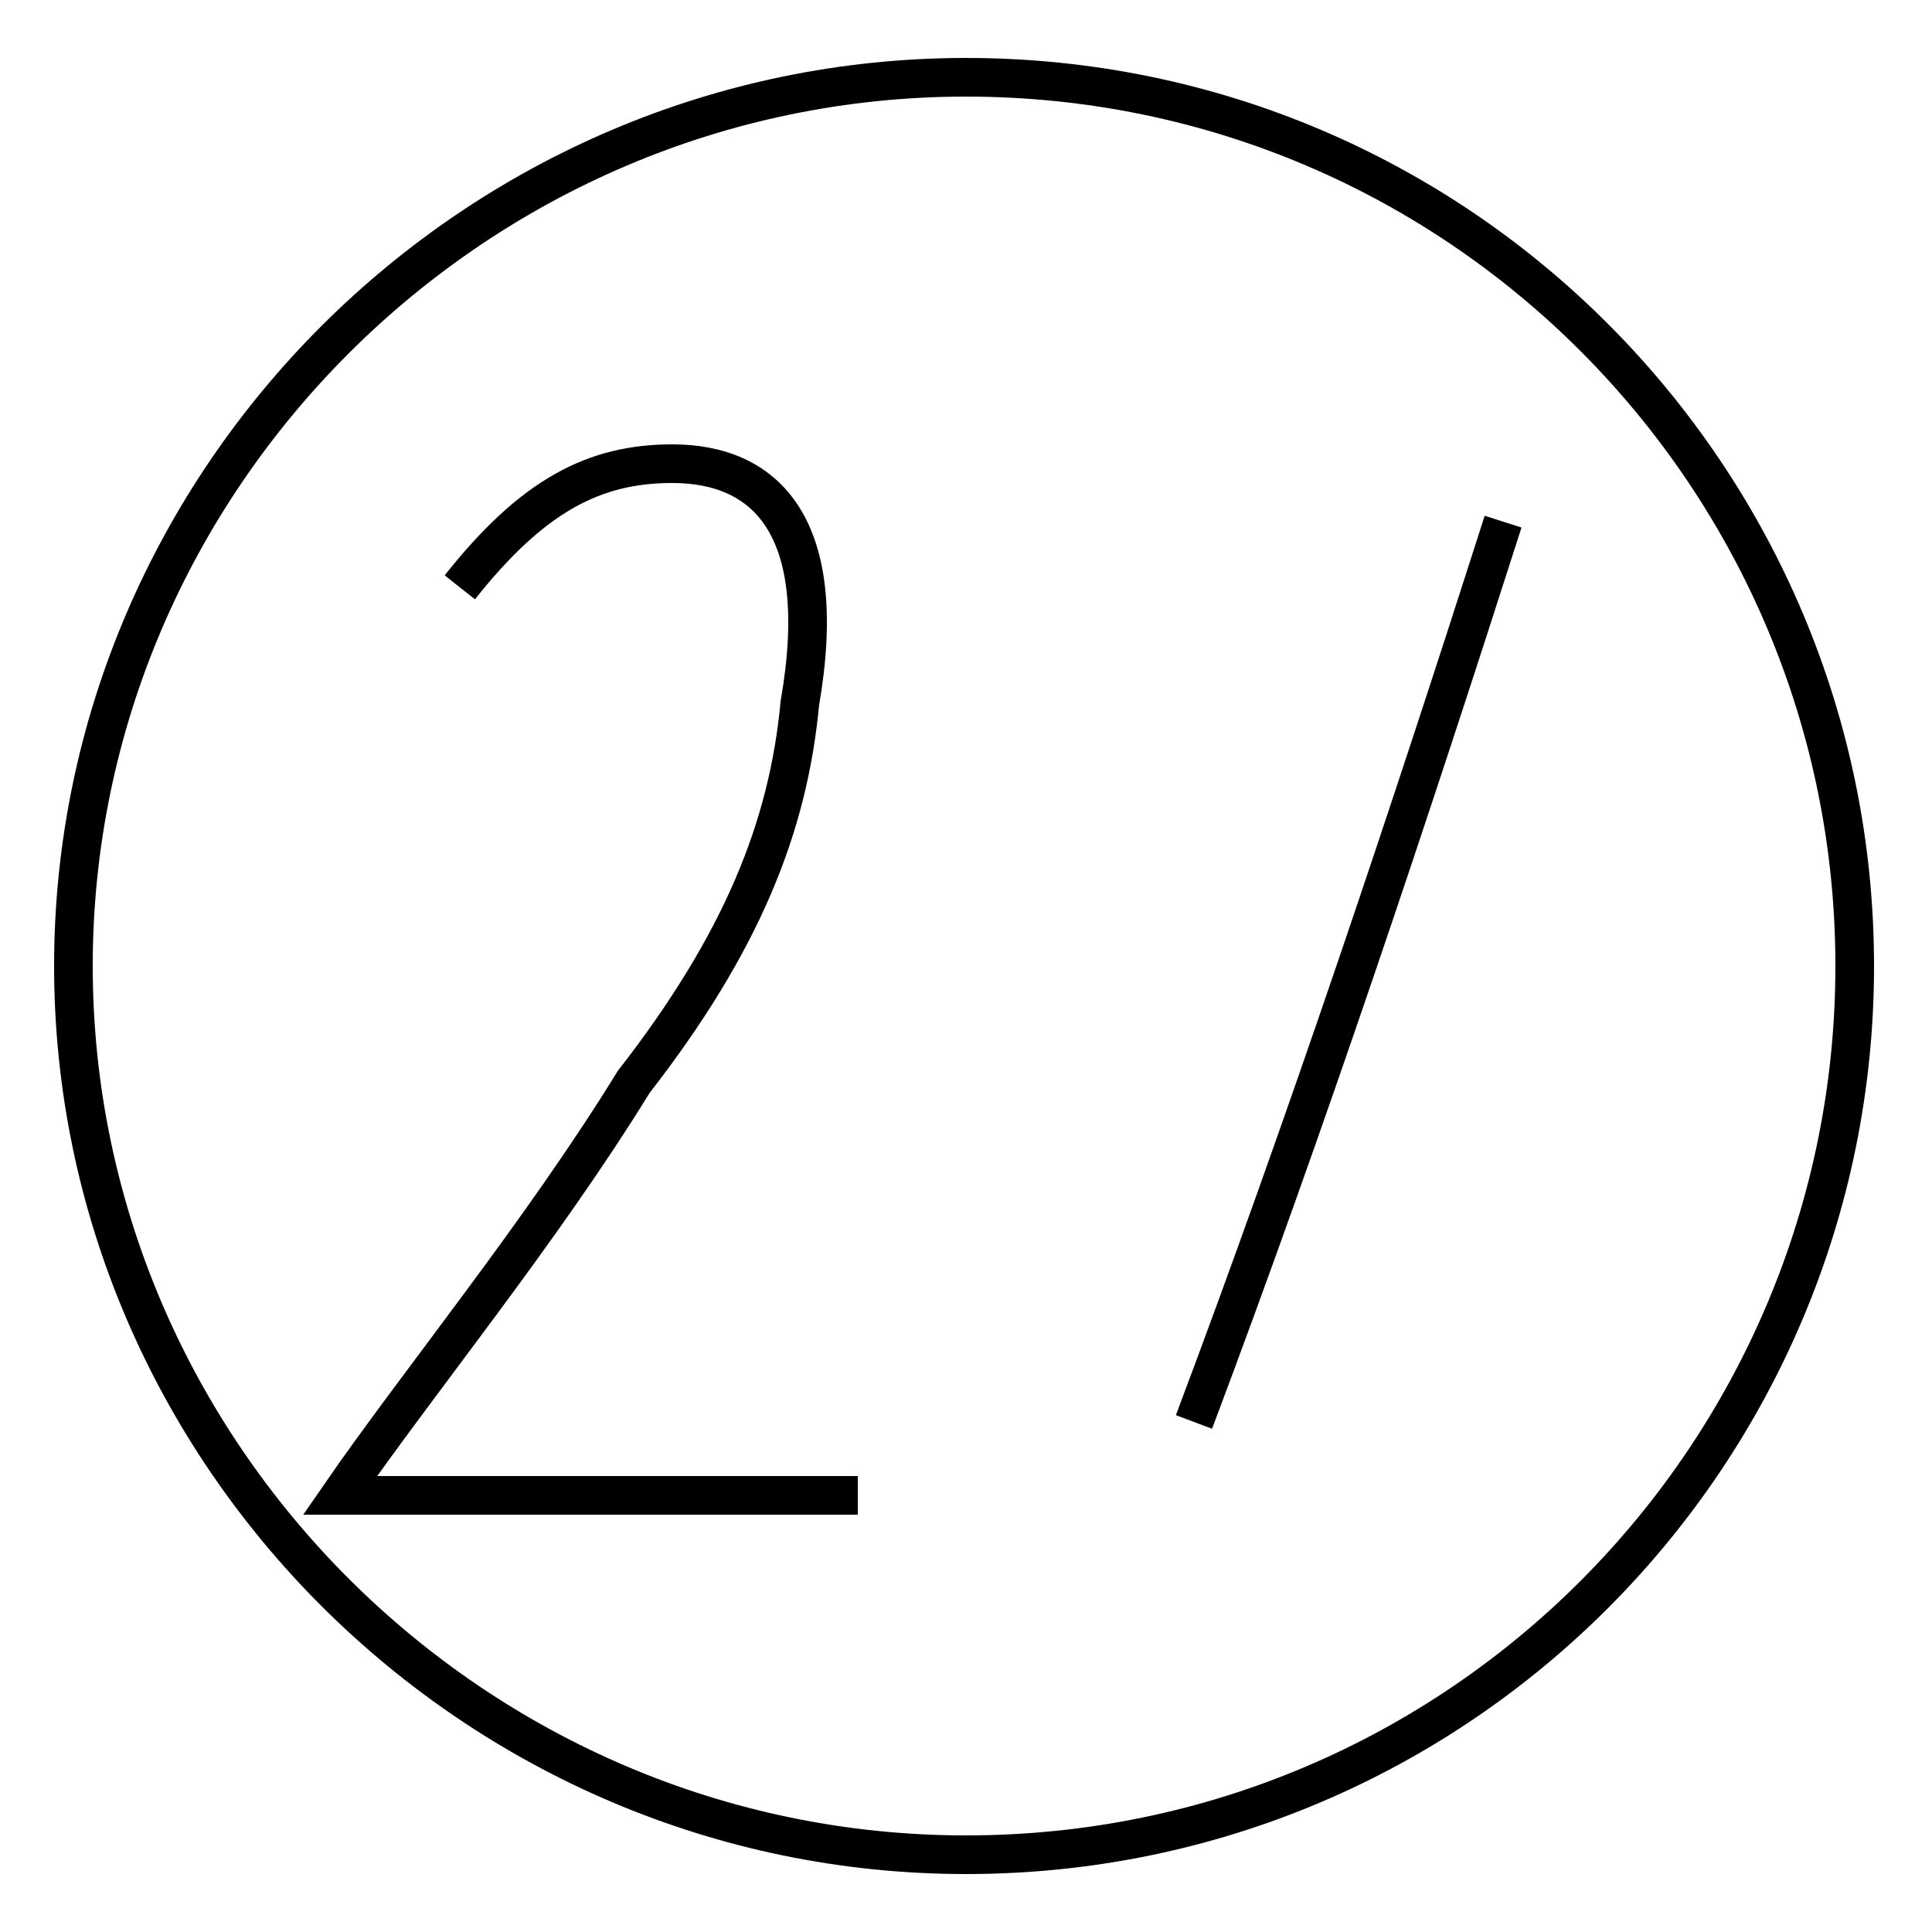 <?xml version='1.0' encoding='utf8'?>
<svg viewBox="0.0 -44.0 50.0 50.0" version="1.1" xmlns="http://www.w3.org/2000/svg">
<rect x="0.0" y="-44.0" width="50.0" height="50.0" fill="#808080" stroke="none"/>
<rect x="-1000" y="-1000" width="2000" height="2000" stroke="white" fill="white"/>
<g style="fill:none; stroke:#000000;  stroke-width:1">
<path d="M 11.9 28.8 C 13.8 31.2 15.4 32.0 17.4 32.0 C 19.8 32.0 21.5 30.4 20.7 25.8 C 20.4 22.6 19.2 19.6 16.4 16.0 C 14.0 12.1 10.8 8.2 8.8 5.3 L 22.2 5.3 M 30.9 7.2 C 33.8 14.9 36.5 23.0 38.9 30.5 M 25.0 42.0 C 12.3 42.0 1.9 31.6 1.9 19.0 C 1.9 6.4 12.3 -4.0 25.0 -4.0 C 37.8 -4.0 48.0 6.4 48.0 19.0 C 48.0 31.6 37.8 42.0 25.0 42.0 Z " transform="scale(1, -1)" />
</g>
</svg>